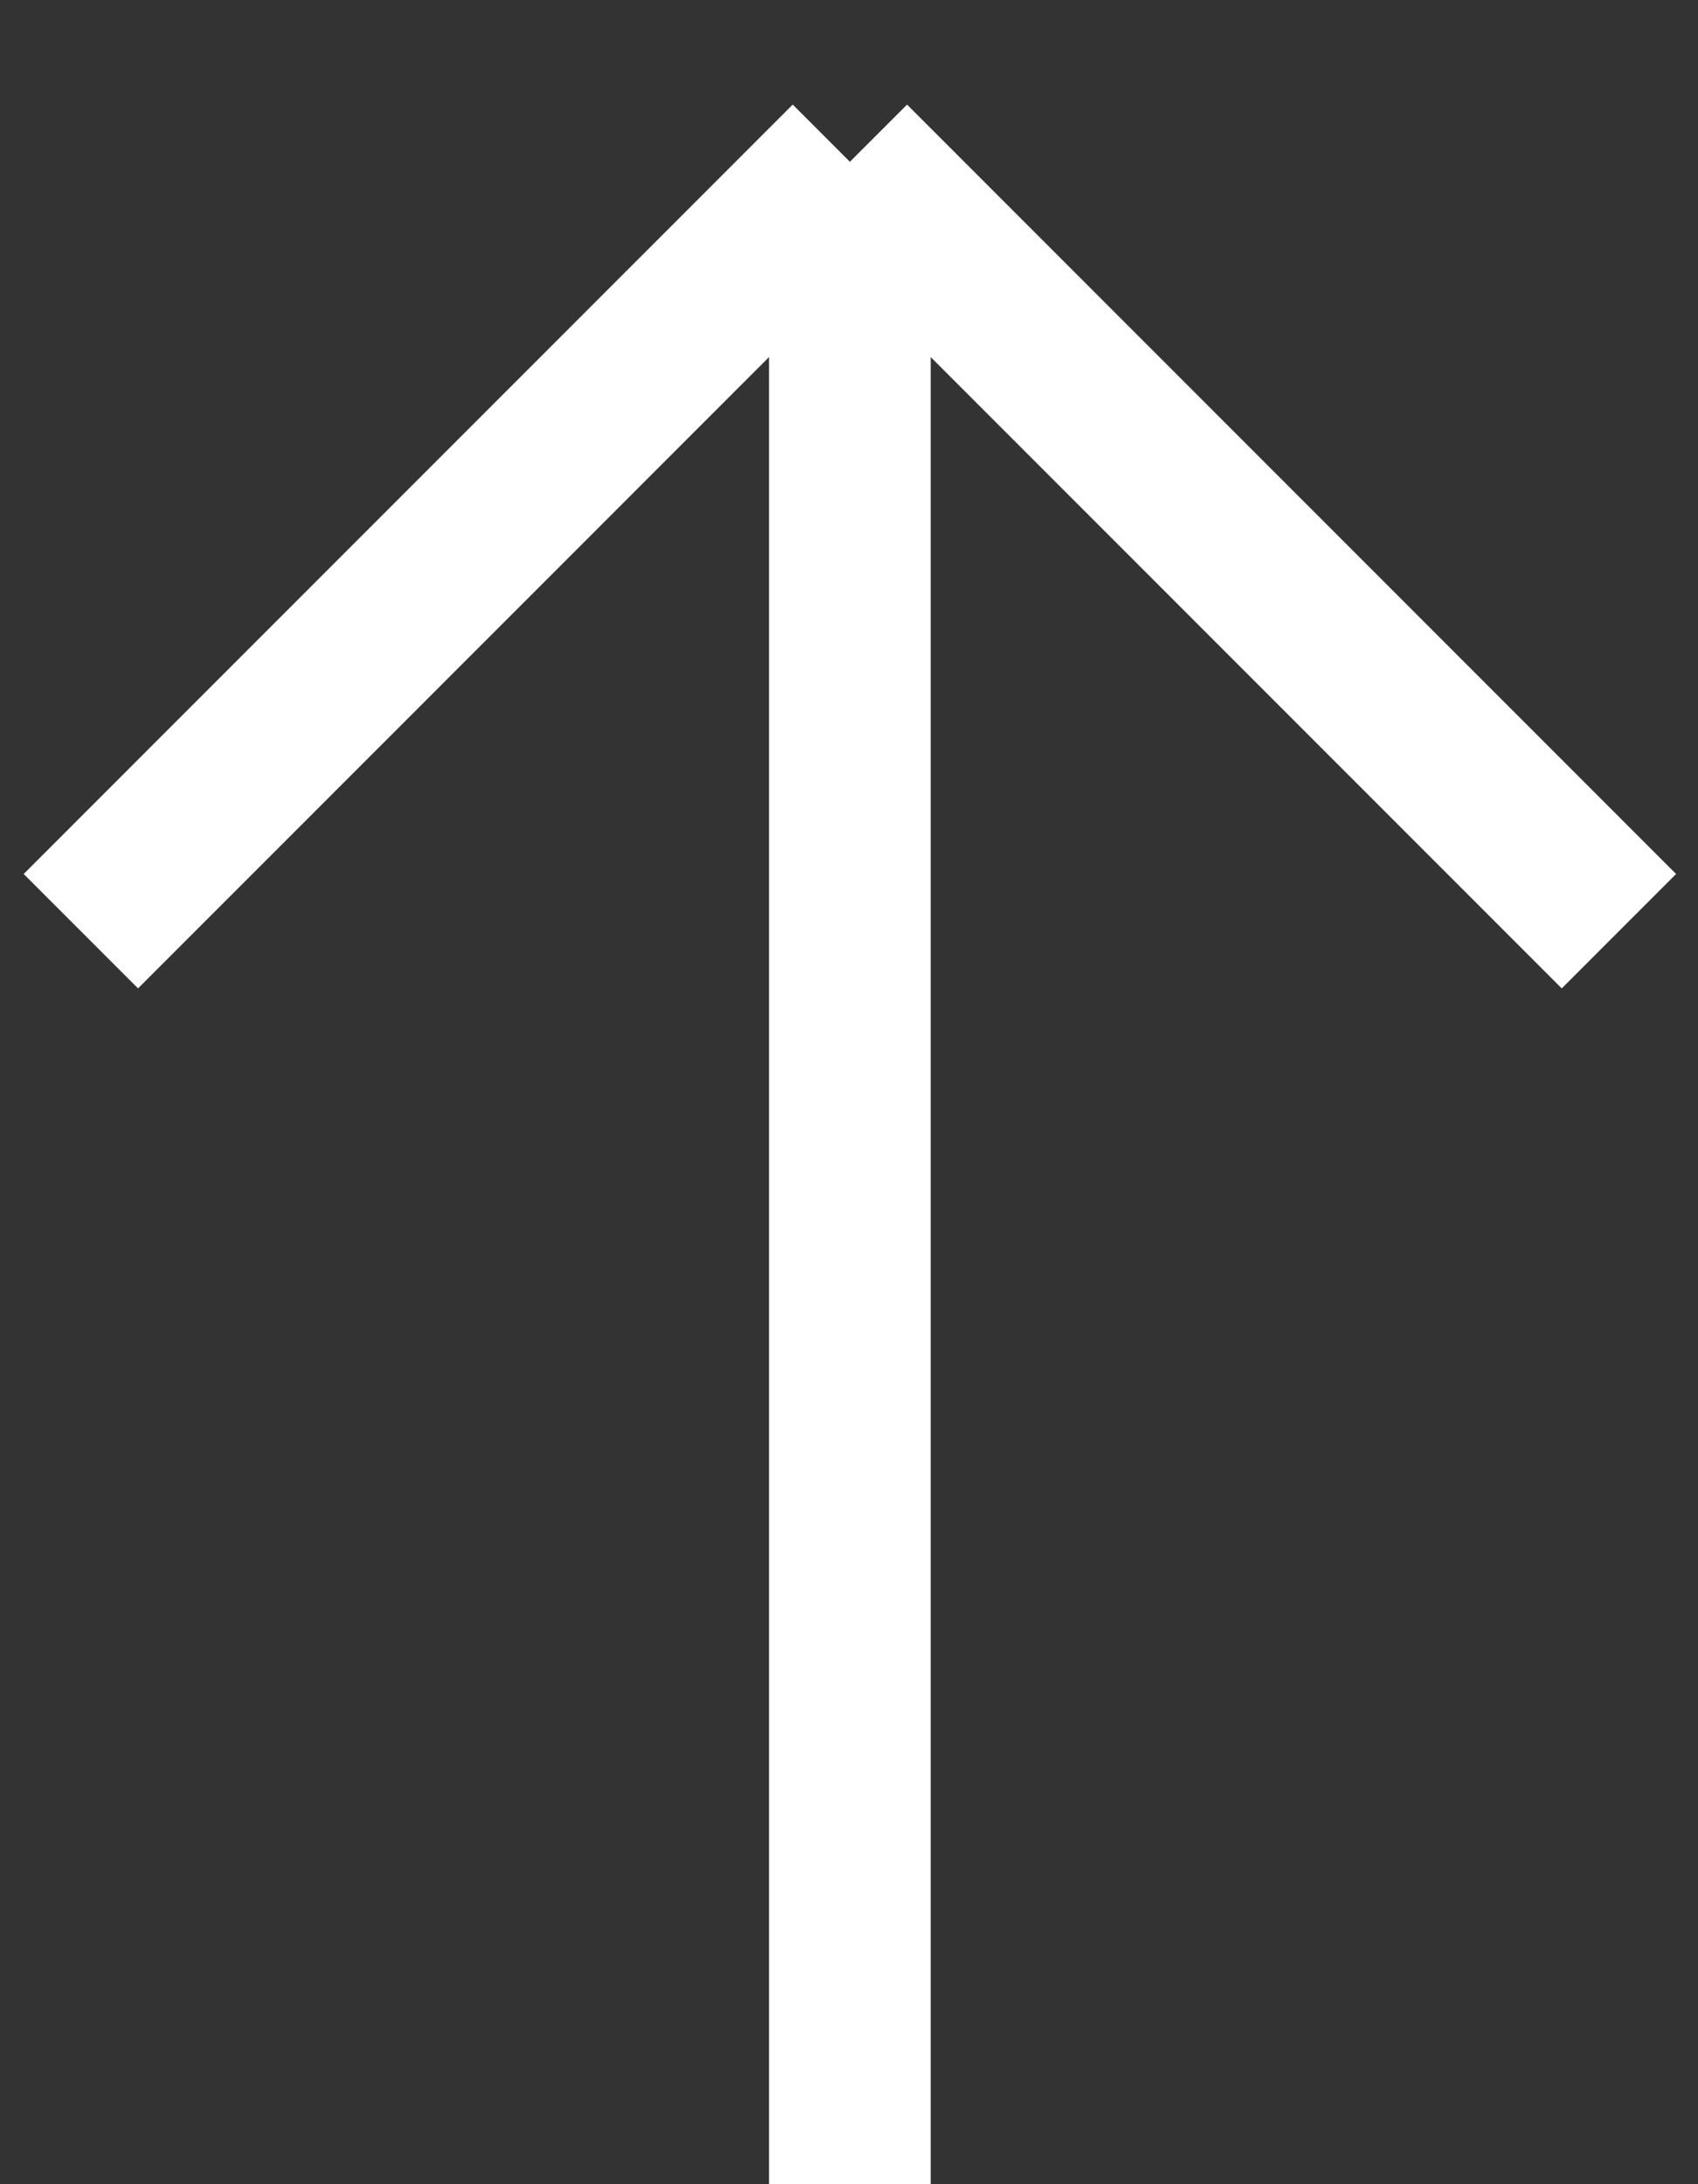 <svg width="21" height="27" viewBox="0 0 21 27" fill="none" xmlns="http://www.w3.org/2000/svg">
<rect x="0" y="0" width="21" height="27" fill="#333333" stroke="none"/>
<path d="M10.511 2L1 11.511M10.511 2L20.022 11.511M10.511 2V27" stroke="white" stroke-width="2"/>
</svg>
